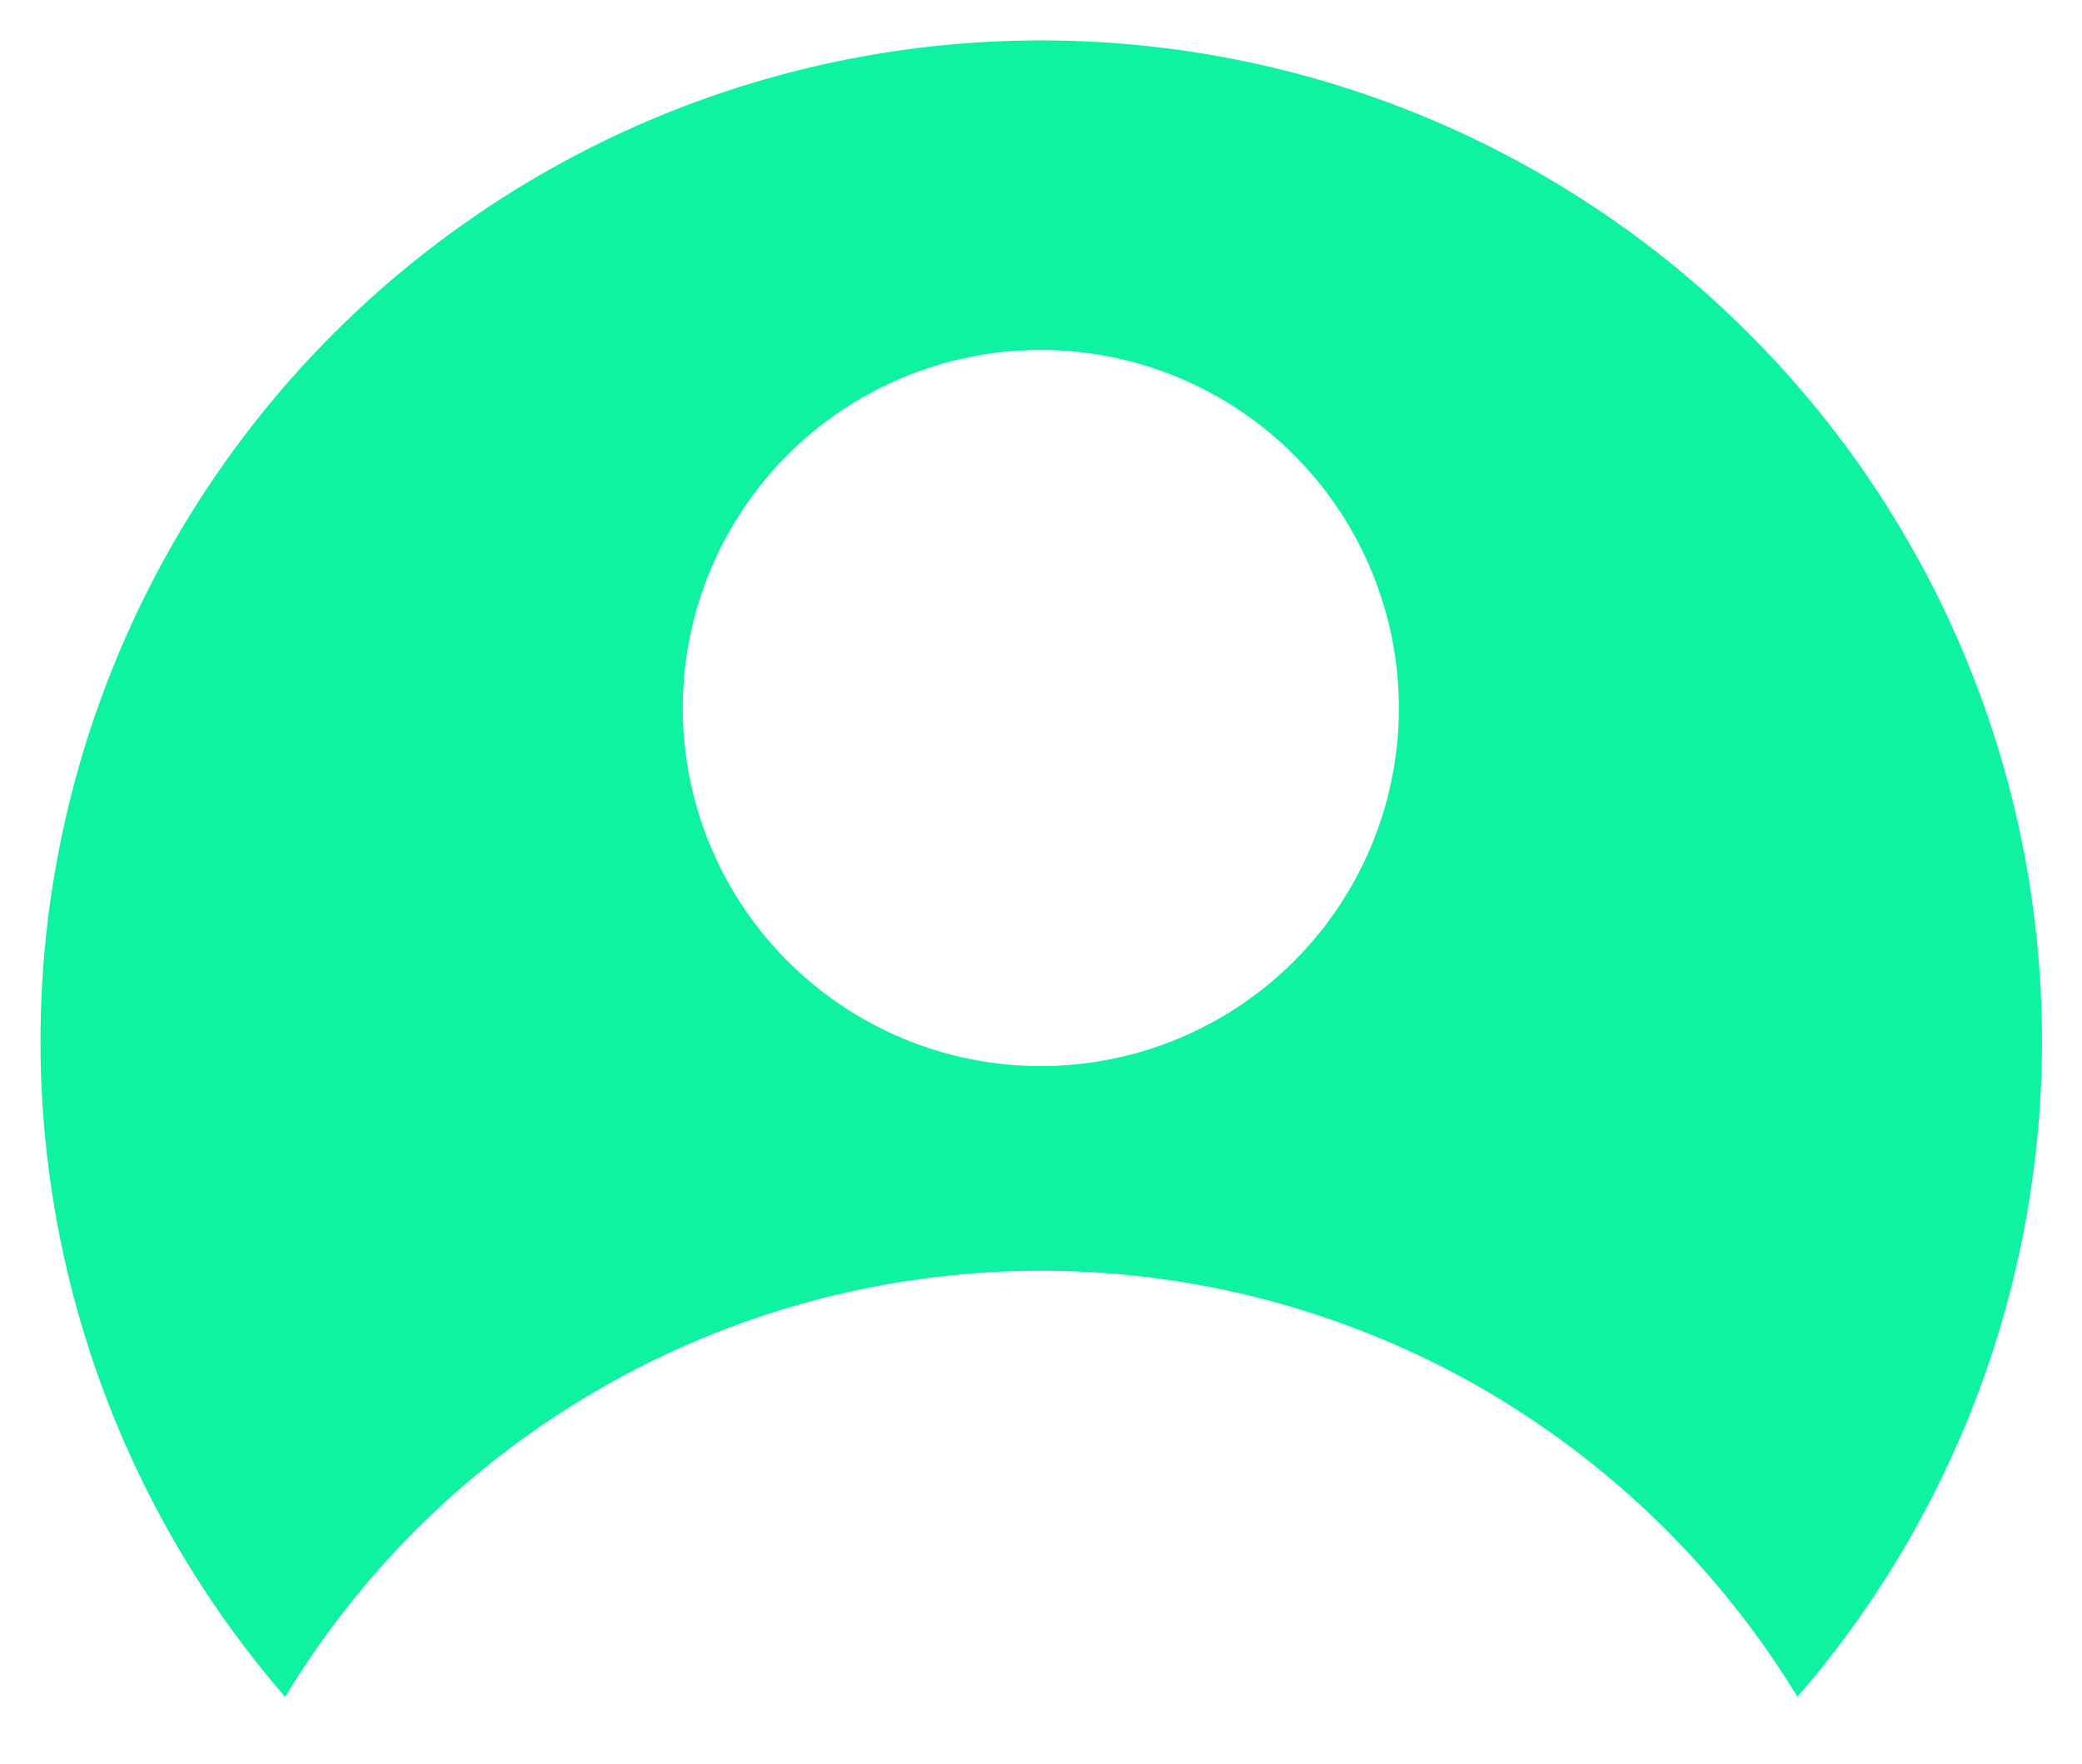 <svg xmlns="http://www.w3.org/2000/svg" width="25.906" height="21.951" viewBox="0 0 25.906 21.951">
  <path id="Вычитание_2" data-name="Вычитание 2" d="M19033.047,20.611h0a12.452,12.452,0,1,1,18.818,0,11.124,11.124,0,0,0-3.932-3.84,11,11,0,0,0-14.887,3.844Zm9.406-16.757a4.455,4.455,0,1,0,4.453,4.457A4.459,4.459,0,0,0,19042.453,3.854Z" transform="translate(-19029.5 0.5)" fill="#0ef2a2" stroke="rgba(0,0,0,0)" stroke-miterlimit="10" stroke-width="1"/>
</svg>
